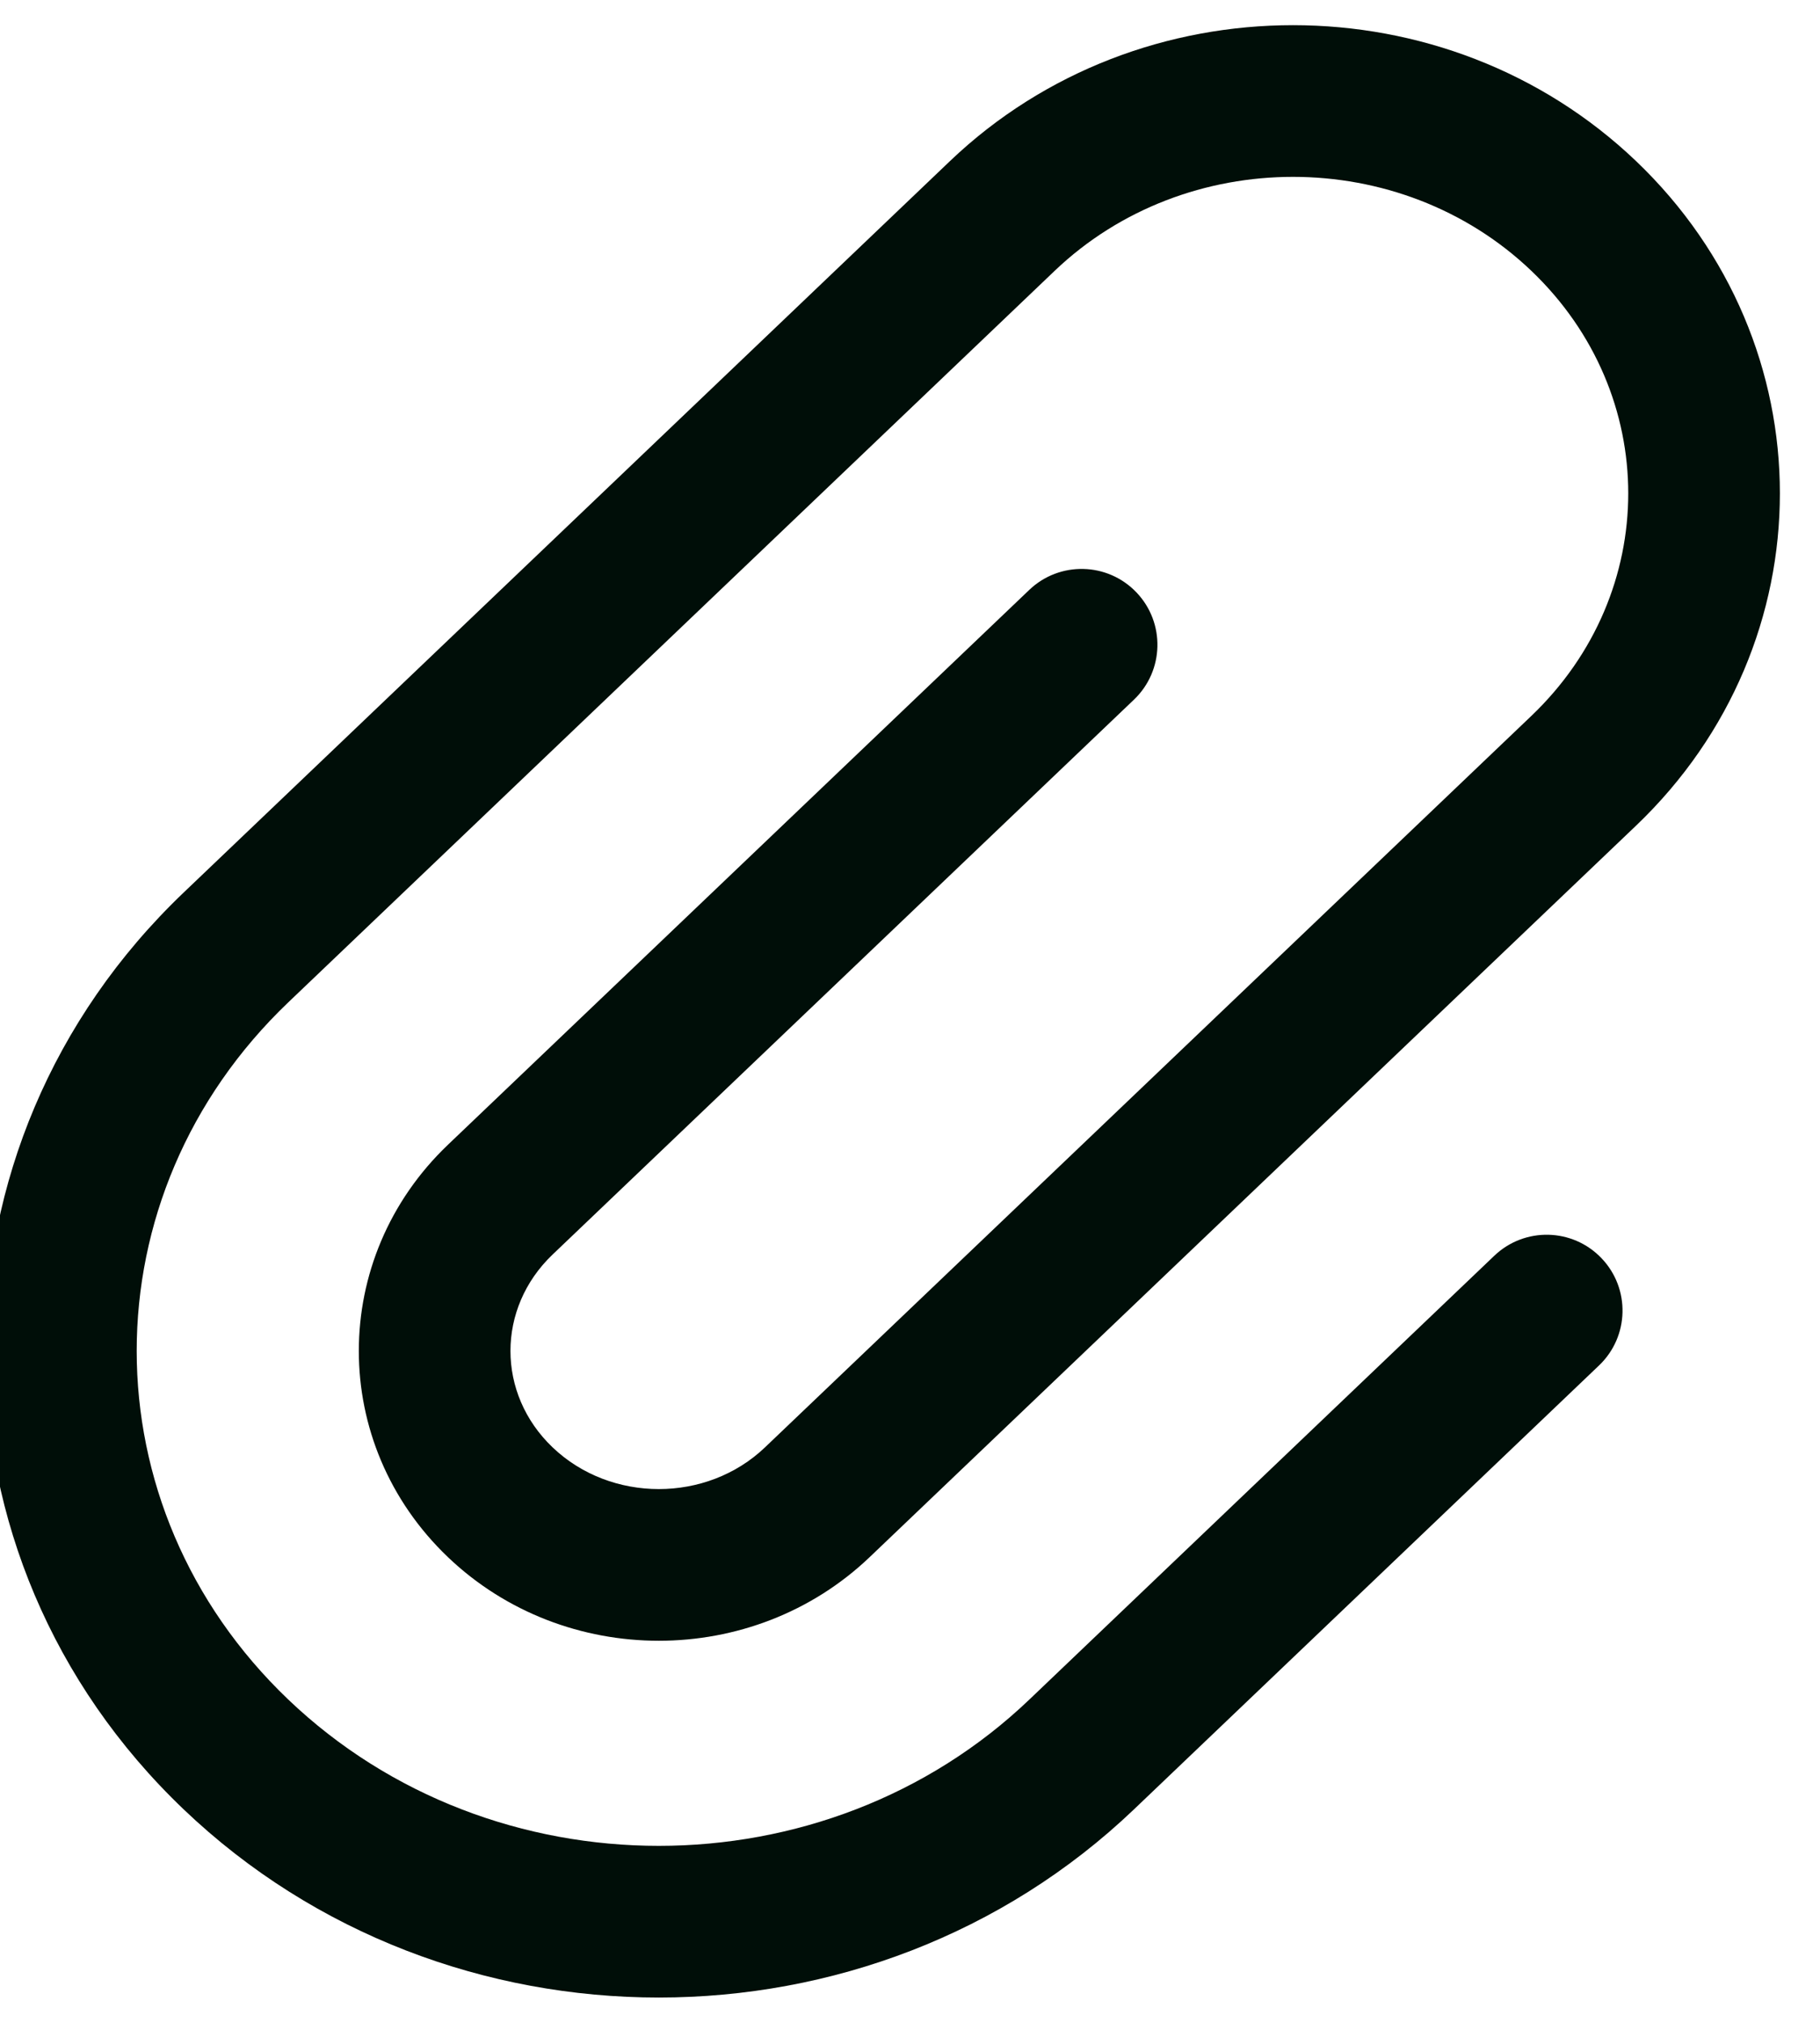 <svg width="36" height="40" viewBox="0 0 36 40" fill="none" xmlns="http://www.w3.org/2000/svg" xmlns:xlink="http://www.w3.org/1999/xlink">
<path d="M22.43,13.835C23.029,13.263 23.051,12.314 22.48,11.715C21.908,11.115 20.958,11.093 20.359,11.665L22.43,13.835ZM16.167,29.706L15.131,28.621L15.131,28.621L16.167,29.706ZM31.325,15.242L32.361,16.327L32.361,16.327L31.325,15.242ZM19.827,4.27L20.862,5.355L20.862,5.355L19.827,4.27ZM4.668,18.734L3.633,17.649L3.633,17.649L4.668,18.734ZM21.394,34.694L20.359,33.609L20.359,33.609L21.394,34.694ZM31.629,27.001C32.229,26.429 32.251,25.48 31.679,24.881C31.107,24.281 30.158,24.259 29.558,24.831L31.629,27.001ZM20.359,11.665L8.86,22.637L10.931,24.807L22.43,13.835L20.359,11.665ZM8.86,22.637C6.51,24.88 6.51,28.548 8.86,30.791L10.931,28.621C9.819,27.56 9.819,25.868 10.931,24.807L8.86,22.637ZM8.86,30.791C11.171,32.996 14.892,32.996 17.202,30.791L15.131,28.621C13.98,29.72 12.083,29.72 10.931,28.621L8.86,30.791ZM17.202,30.791L32.361,16.327L30.29,14.157L15.131,28.621L17.202,30.791ZM32.361,16.327C36.155,12.706 36.155,6.806 32.361,3.185L30.29,5.355C32.846,7.794 32.846,11.718 30.29,14.157L32.361,16.327ZM32.361,3.185C28.606,-0.398 22.546,-0.398 18.791,3.185L20.862,5.355C23.458,2.878 27.694,2.878 30.29,5.355L32.361,3.185ZM18.791,3.185L3.633,17.649L5.704,19.819L20.862,5.355L18.791,3.185ZM3.633,17.649C-1.606,22.648 -1.606,30.78 3.633,35.779L5.704,33.609C1.704,29.792 1.704,23.636 5.704,19.819L3.633,17.649ZM3.633,35.779C8.832,40.74 17.231,40.74 22.43,35.779L20.359,33.609C16.319,37.464 9.744,37.464 5.704,33.609L3.633,35.779ZM22.43,35.779L31.629,27.001L29.558,24.831L20.359,33.609L22.43,35.779Z" fill="#000E08"/>
</svg>
